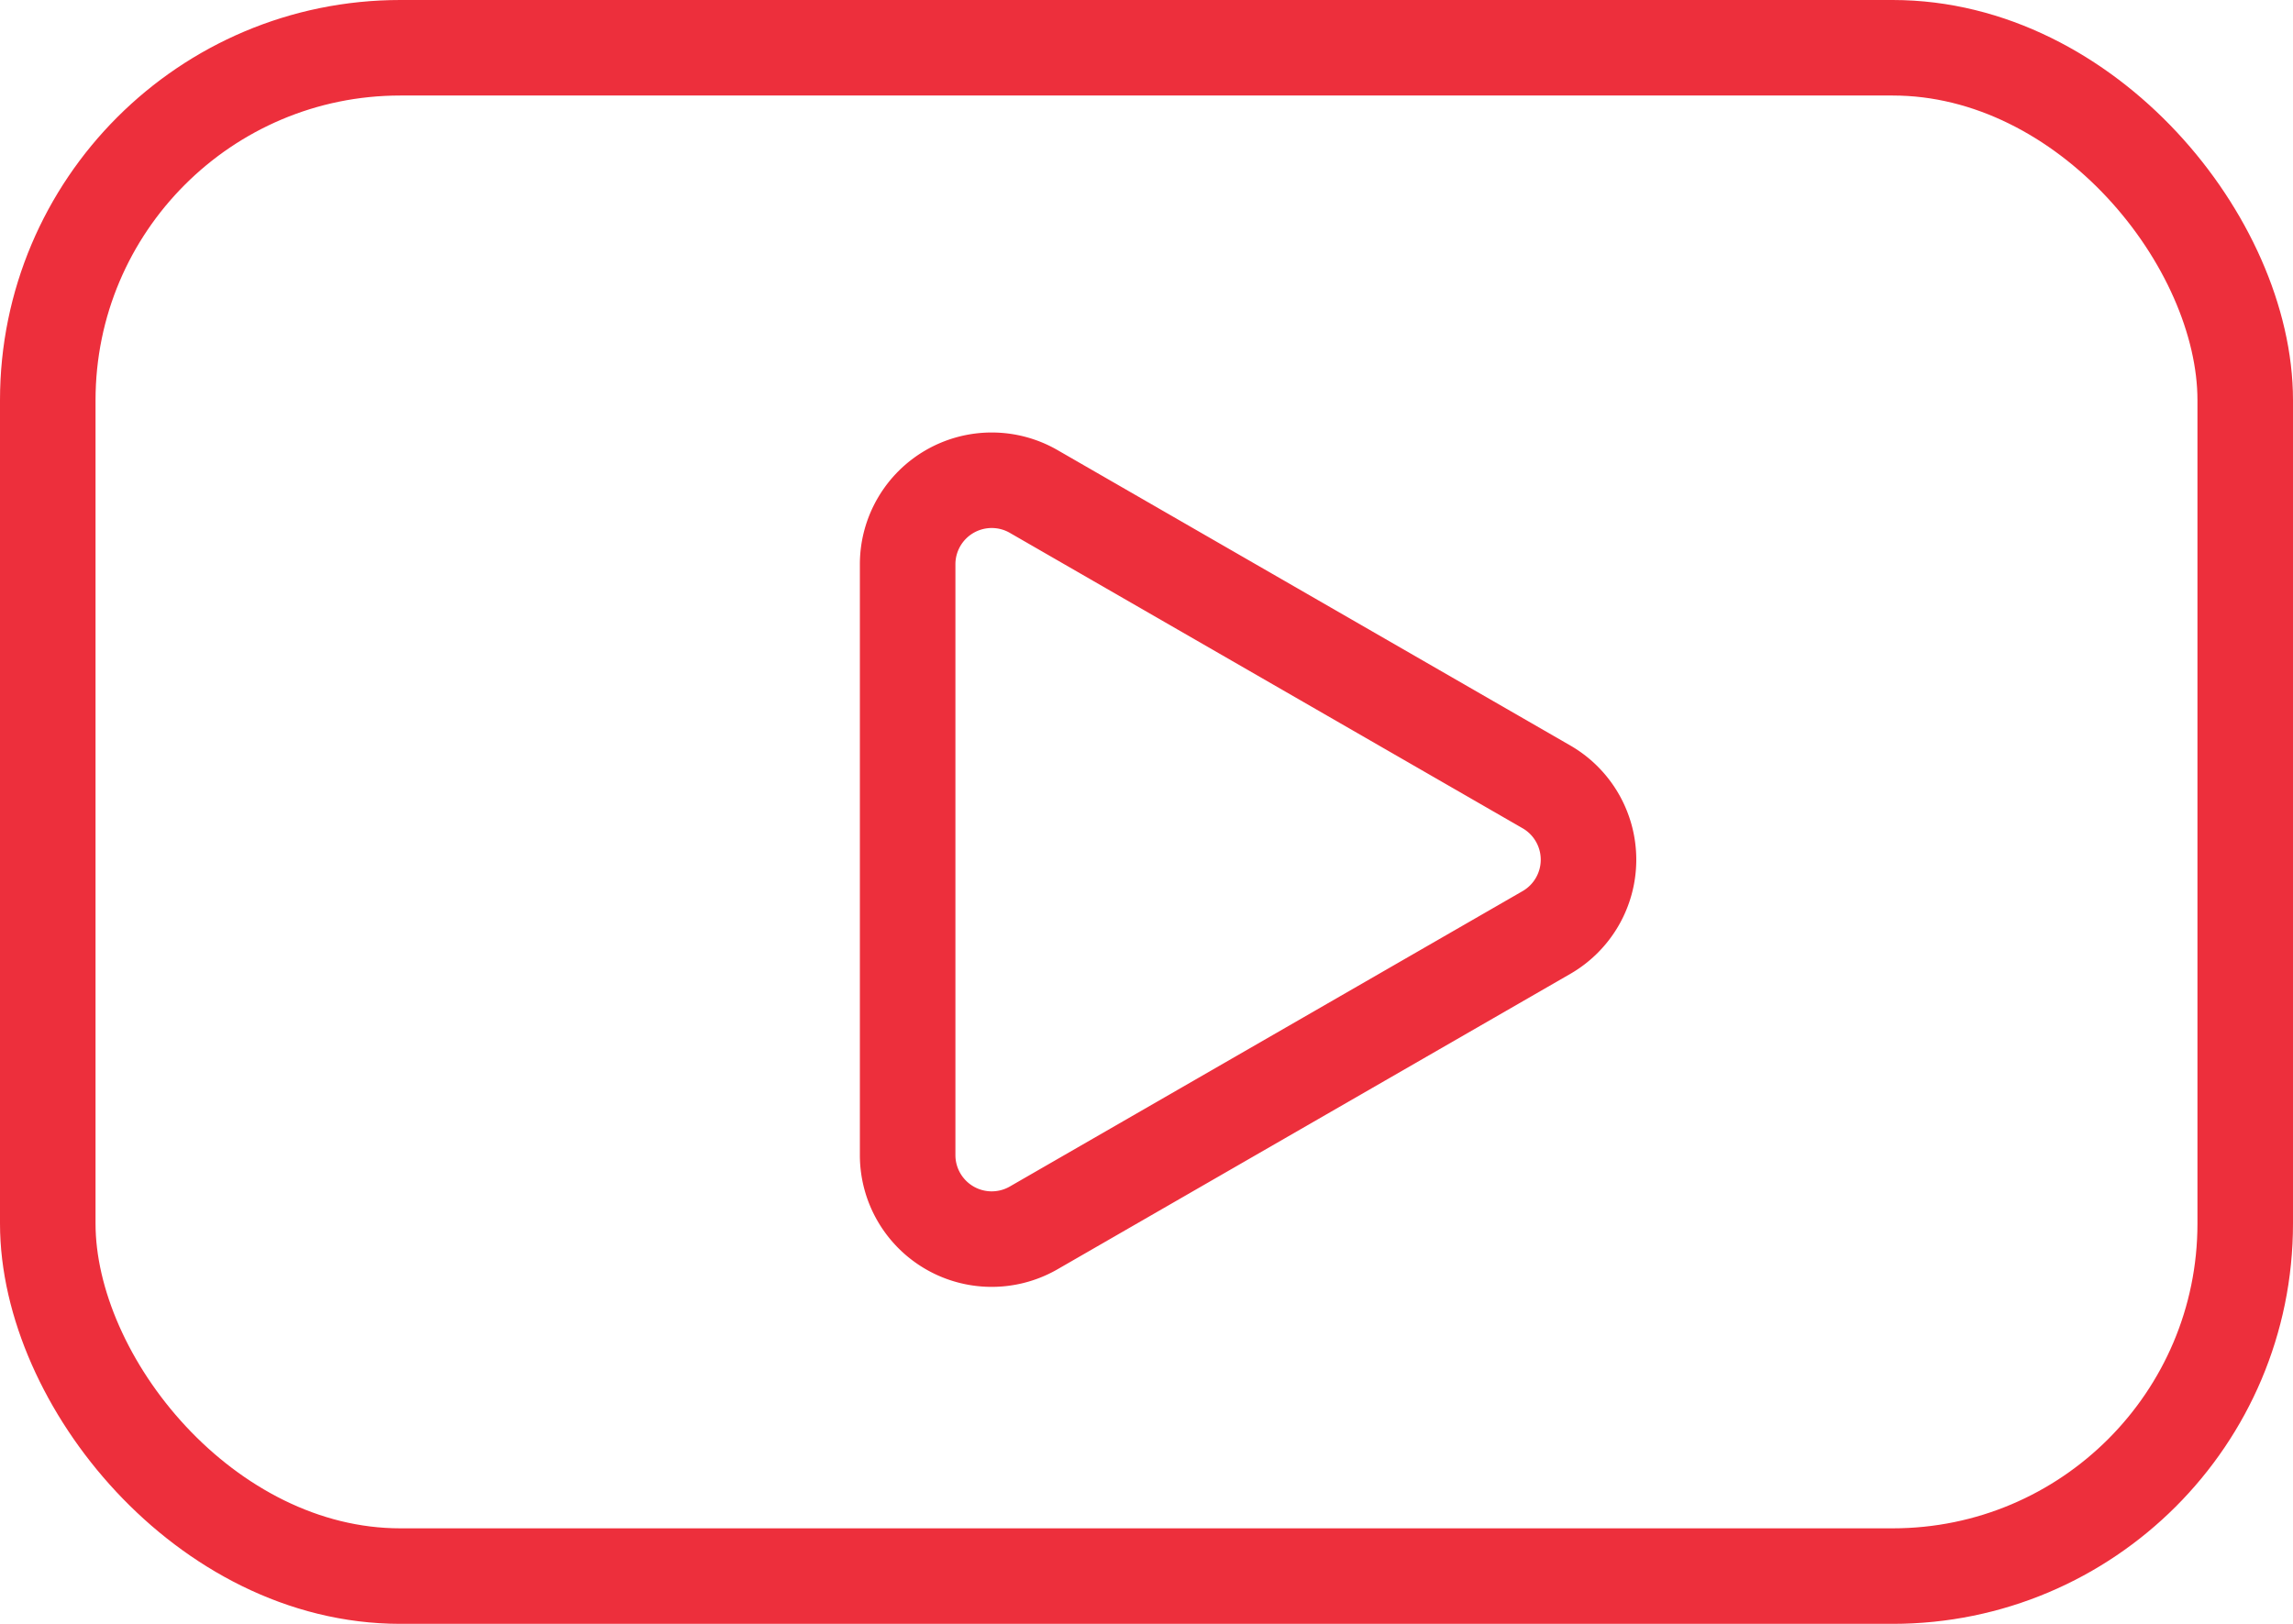 <svg xmlns="http://www.w3.org/2000/svg" viewBox="0 0 24 17"><defs><style>.cls-1{fill:none;stroke:#ed2f3c;stroke-miterlimit:10;}</style></defs><title>Asset 11</title><g id="Layer_2" data-name="Layer 2"><g id="Layer_1-2" data-name="Layer 1"><path class="cls-1" d="M9.5,9V5.9a.88.88,0,0,1,1.31-.76L13.5,6.69l2.69,1.55a.88.88,0,0,1,0,1.52L13.5,11.31l-2.69,1.55A.88.88,0,0,1,9.5,12.1Z"/><rect class="cls-1" x="0.5" y="0.5" width="23" height="16" rx="3.69" ry="3.69"/></g></g></svg>